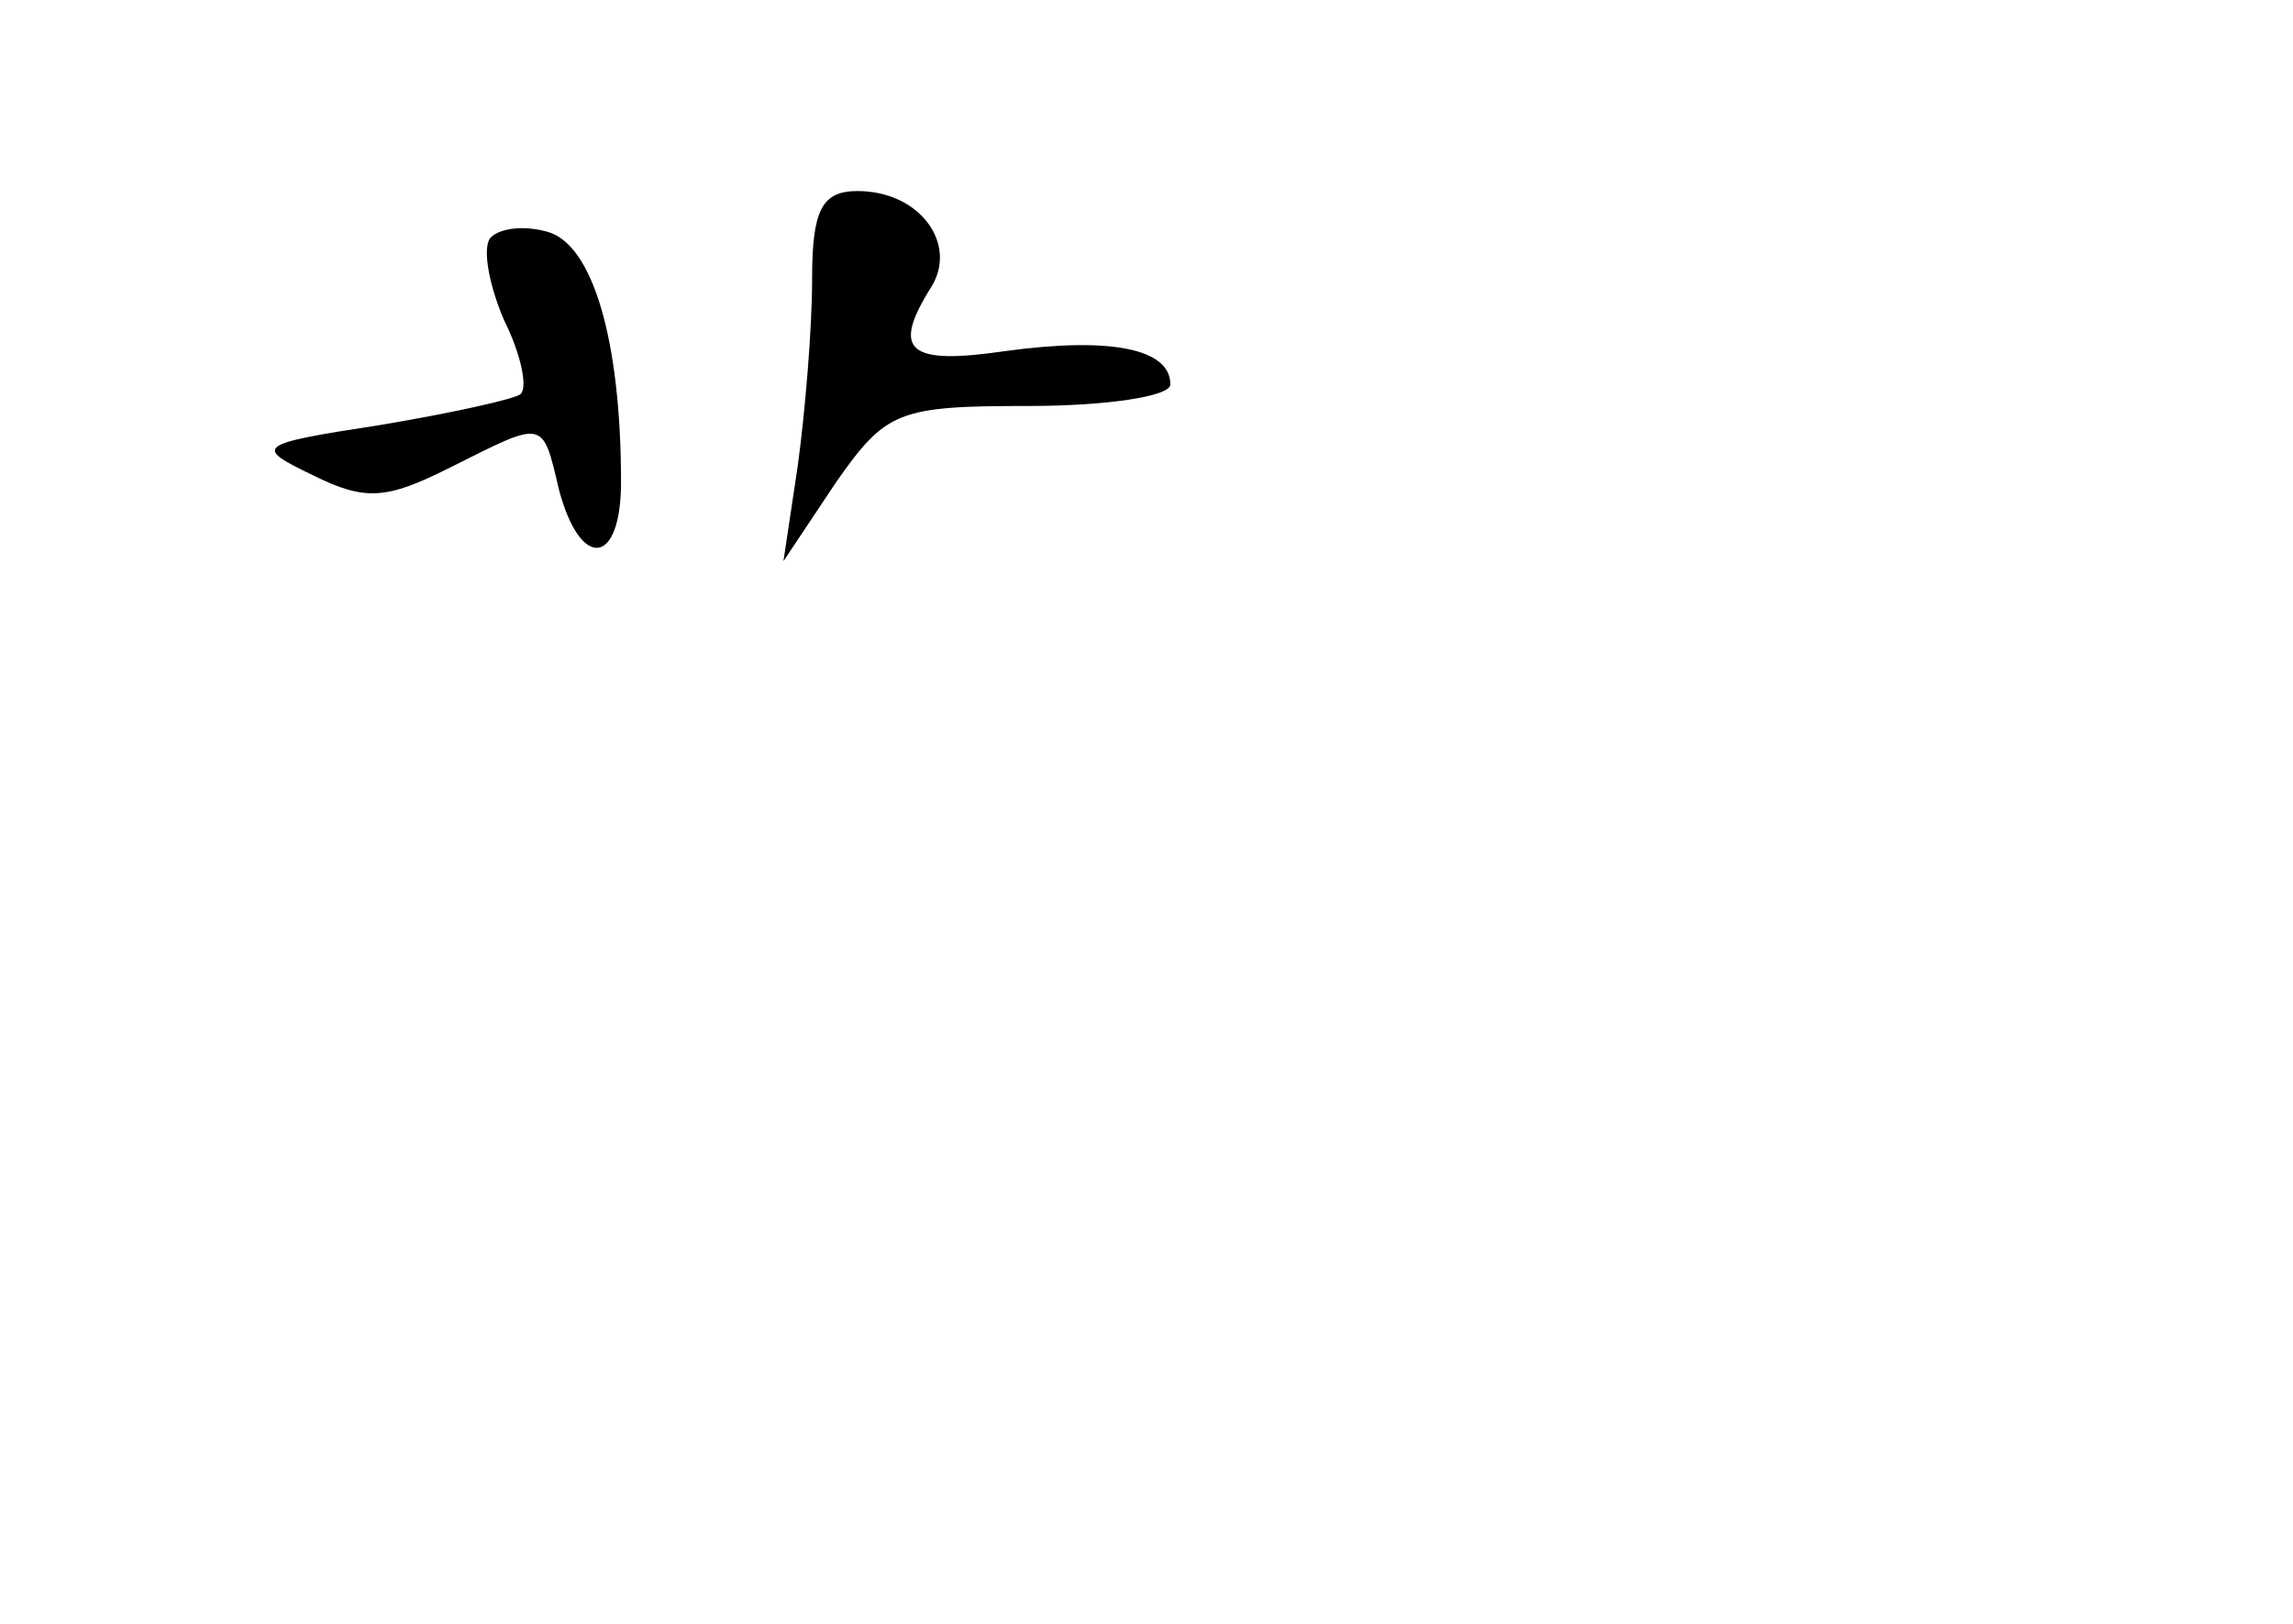 <?xml version="1.0" standalone="no"?>
<!DOCTYPE svg PUBLIC "-//W3C//DTD SVG 20010904//EN"
 "http://www.w3.org/TR/2001/REC-SVG-20010904/DTD/svg10.dtd">
<svg version="1.0" xmlns="http://www.w3.org/2000/svg"
 width="96pt" height="68pt" viewBox="0 0 96 68"
 preserveAspectRatio="xMidYMid meet">
<g transform="translate(0,68) scale(0.1,-0.1)"
fill="#000000" stroke="none">
<path d="M340 563 c0 -21 -3 -56 -6 -78 l-6 -40 22 33 c21 30 26 32 81 32 32
0 59 4 59 9 0 15 -25 20 -69 14 -41 -6 -48 0 -31 27 11 18 -5 40 -31 40 -15 0
-19 -8 -19 -37z"/>
<path d="M205 580 c-3 -5 0 -20 6 -34 7 -14 10 -28 7 -31 -2 -2 -29 -8 -59
-13 -52 -8 -53 -9 -28 -21 22 -11 31 -10 57 3 40 20 39 21 46 -9 9 -34 26 -32
26 3 0 60 -12 100 -31 105 -11 3 -21 1 -24 -3z"/>
</g>
</svg>
